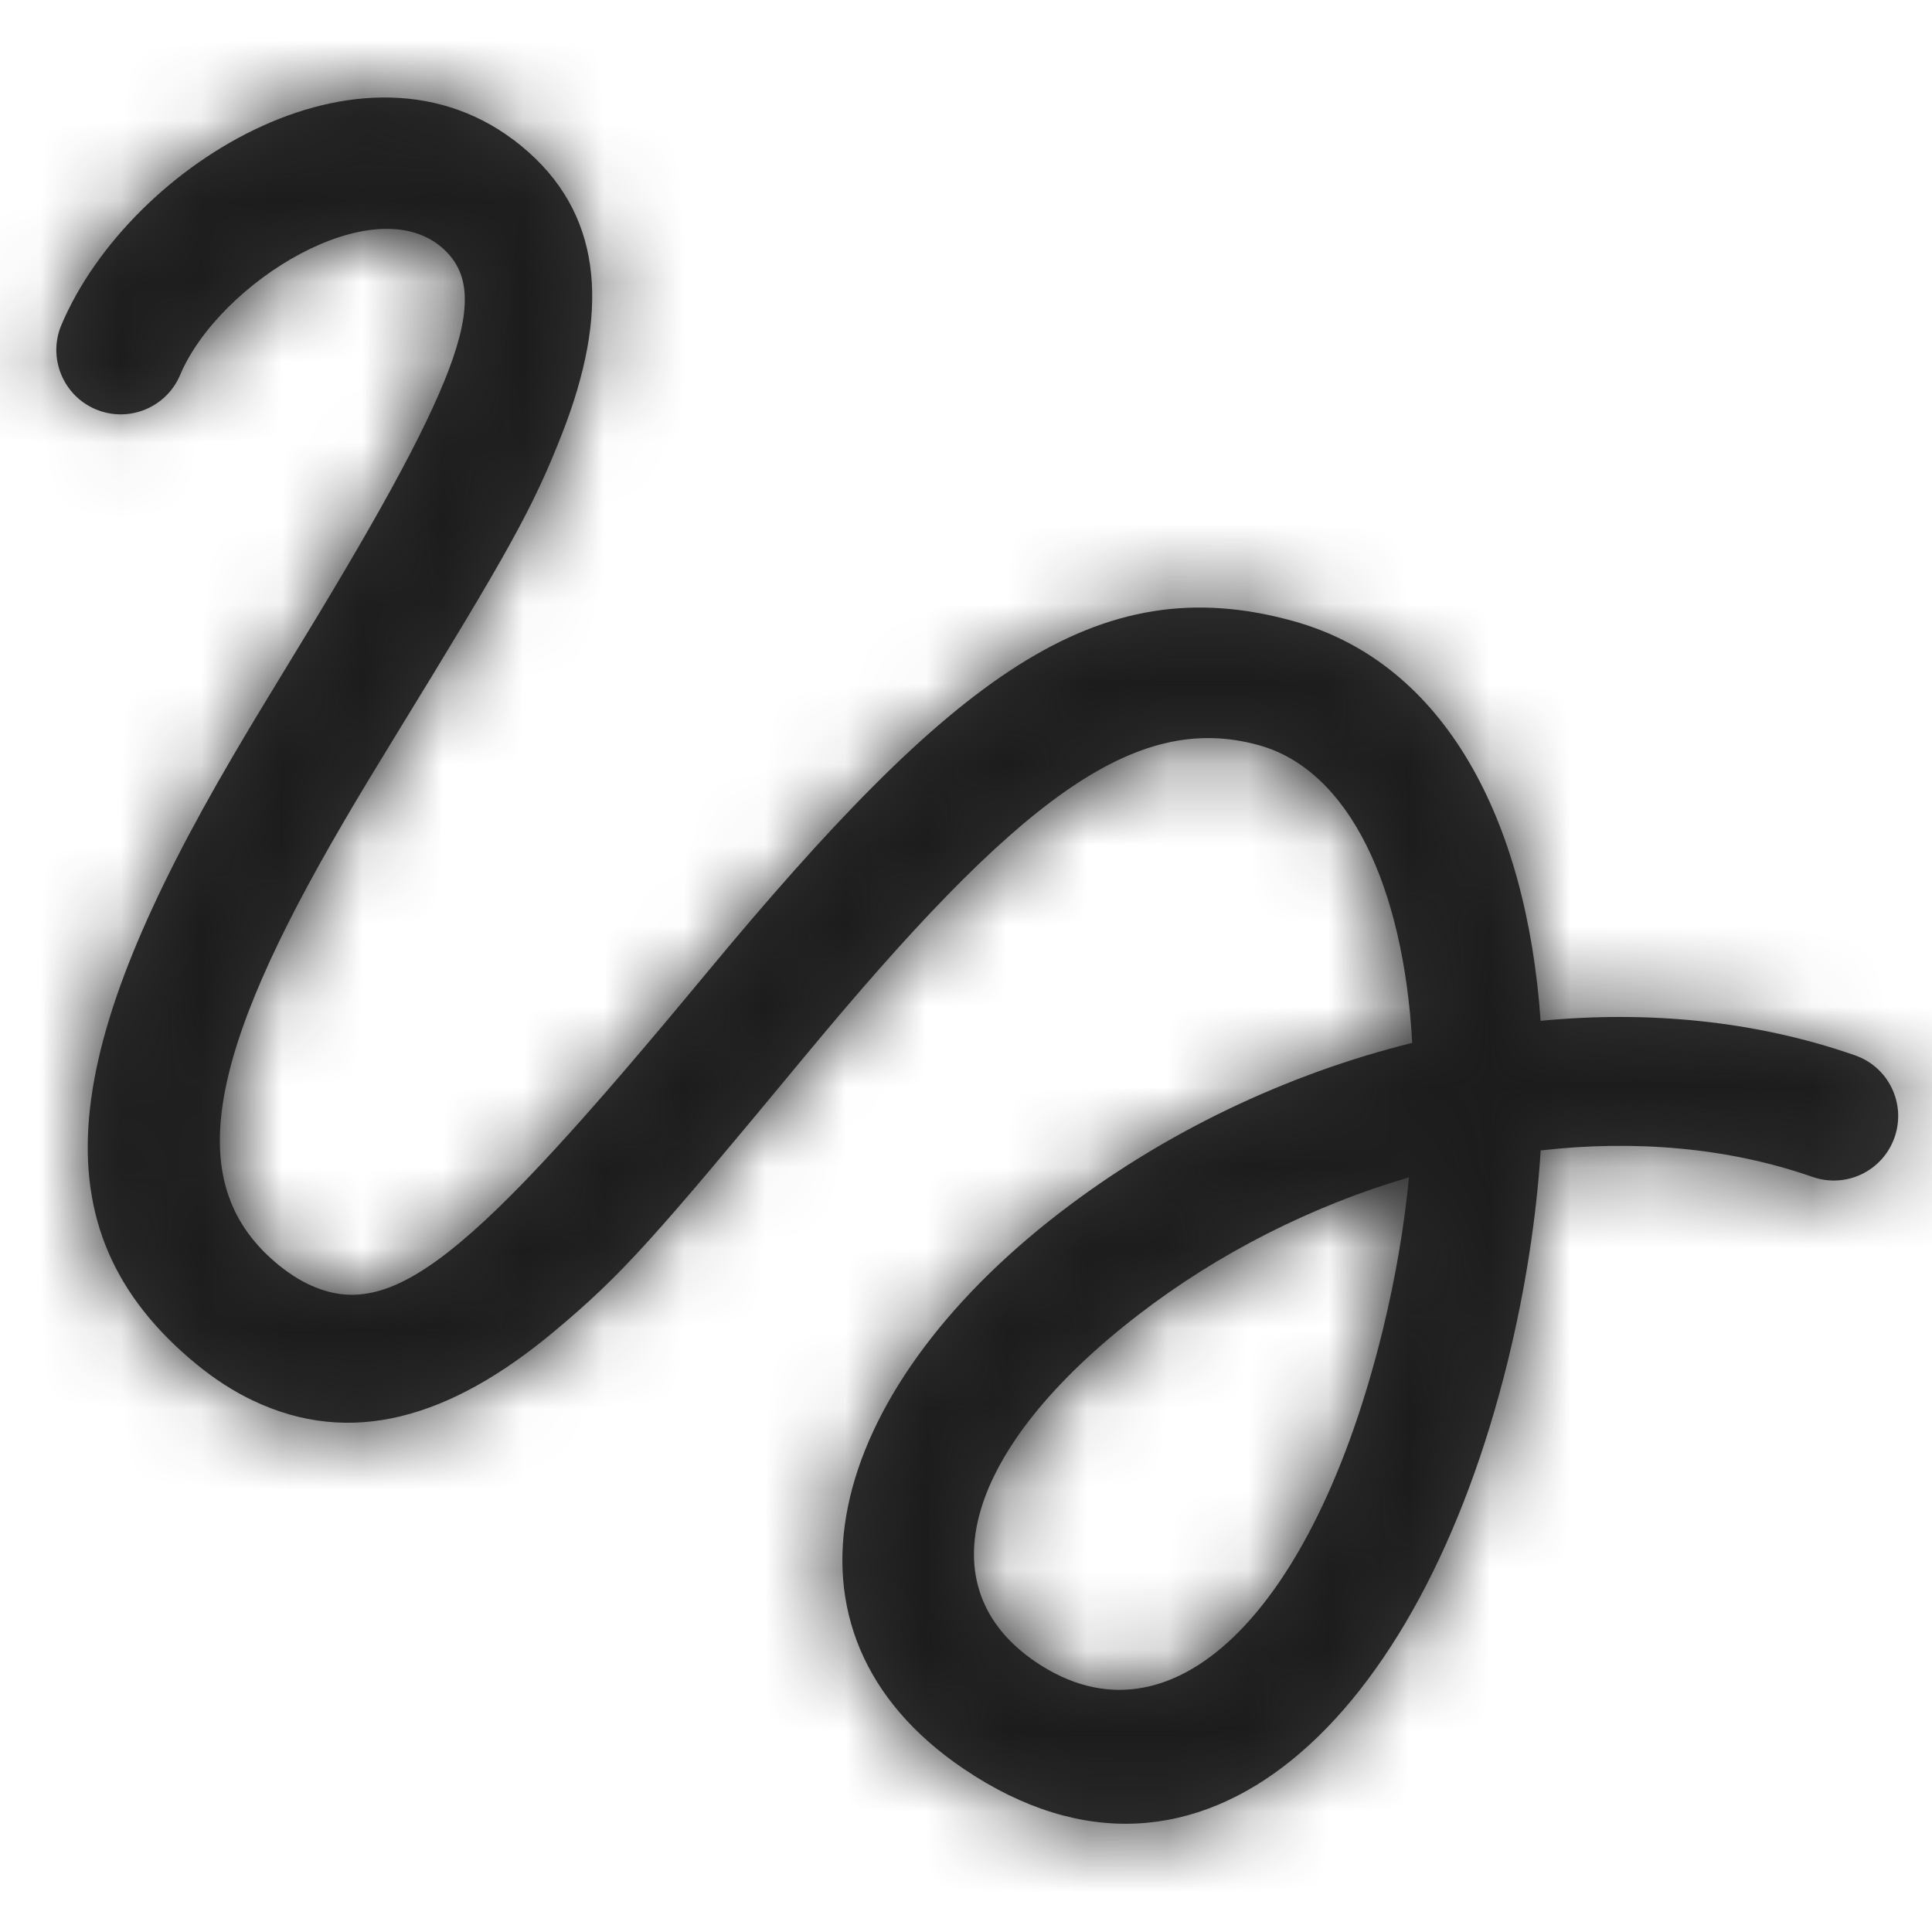 <?xml version="1.0" encoding="UTF-8"?>
<svg width="24px" height="24px" viewBox="0 0 24 24" version="1.1" xmlns="http://www.w3.org/2000/svg" xmlns:xlink="http://www.w3.org/1999/xlink">
    <!-- Generator: Sketch 52.1 (67048) - http://www.bohemiancoding.com/sketch -->
    <title>icon_VAS1_1</title>
    <desc>Created with Sketch.</desc>
    <defs>
        <path d="M18.73,16.91 C17.64,21.347 14.939,23.976 11.974,21.975 C9.442,20.265 10.268,17.295 13.164,15.065 C14.453,14.073 15.97,13.345 17.543,12.955 C17.436,11.016 16.761,9.568 15.638,9.257 C14.092,8.829 12.64,9.933 9.989,13.132 C8.112,15.398 7.733,15.83 6.886,16.538 C5.594,17.618 4.359,17.983 3.131,17.393 C2.898,17.281 2.672,17.135 2.453,16.957 C0.37,15.26 0.8,12.968 2.891,9.397 C3.083,9.069 3.282,8.739 3.56,8.284 C5.707,4.783 6.145,3.66 5.502,3.086 C4.646,2.321 2.725,3.504 2.237,4.659 C2.065,5.066 1.595,5.256 1.188,5.084 C0.782,4.912 0.591,4.443 0.763,4.036 C1.612,2.029 4.637,0.166 6.569,1.893 C7.506,2.731 7.557,3.915 6.986,5.378 C6.617,6.323 6.305,6.869 4.925,9.12 C4.651,9.567 4.457,9.888 4.272,10.205 C2.554,13.14 2.255,14.732 3.464,15.717 C3.588,15.817 3.708,15.894 3.824,15.95 C4.863,16.45 5.838,15.635 8.757,12.111 C11.84,8.39 13.619,7.038 16.065,7.715 C17.953,8.237 18.964,10.188 19.138,12.681 C20.476,12.552 21.812,12.68 23.044,13.11 C23.461,13.255 23.681,13.711 23.535,14.128 C23.39,14.546 22.934,14.766 22.516,14.62 C21.467,14.254 20.307,14.158 19.139,14.291 C19.085,15.137 18.948,16.02 18.73,16.91 Z M14.141,16.333 C11.978,17.998 11.498,19.723 12.87,20.648 C14.541,21.777 16.309,20.056 17.176,16.528 C17.335,15.878 17.443,15.239 17.503,14.625 C16.299,14.979 15.139,15.564 14.141,16.333 Z" id="path-1"></path>
    </defs>
    <g id="保留" stroke="none" stroke-width="1" fill="none" fill-rule="evenodd">
        <g id="寄件/上门取件/大陆件/普通物品/5完善信息首页_增值服务1-copy" transform="translate(-202, -530)">
            <g id="Group-4" transform="translate(202, 530)">
                <g id="icon/content/签名_24px">
                    <mask id="mask-2" fill="white">
                        <use xlink:href="#path-1"></use>
                    </mask>
                    <use id="Path-26" fill="#333333" fill-rule="nonzero" xlink:href="#path-1"></use>
                    <g id="✱-/-Color-/-Icons-/-Black-/-dark" mask="url(#mask-2)" fill="#1C1C1C" fill-rule="evenodd">
                        <g transform="translate(-36, -36)" id="Rectangle">
                            <rect x="0" y="0" width="101" height="101"></rect>
                        </g>
                    </g>
                </g>
            </g>
        </g>
    </g>
</svg>